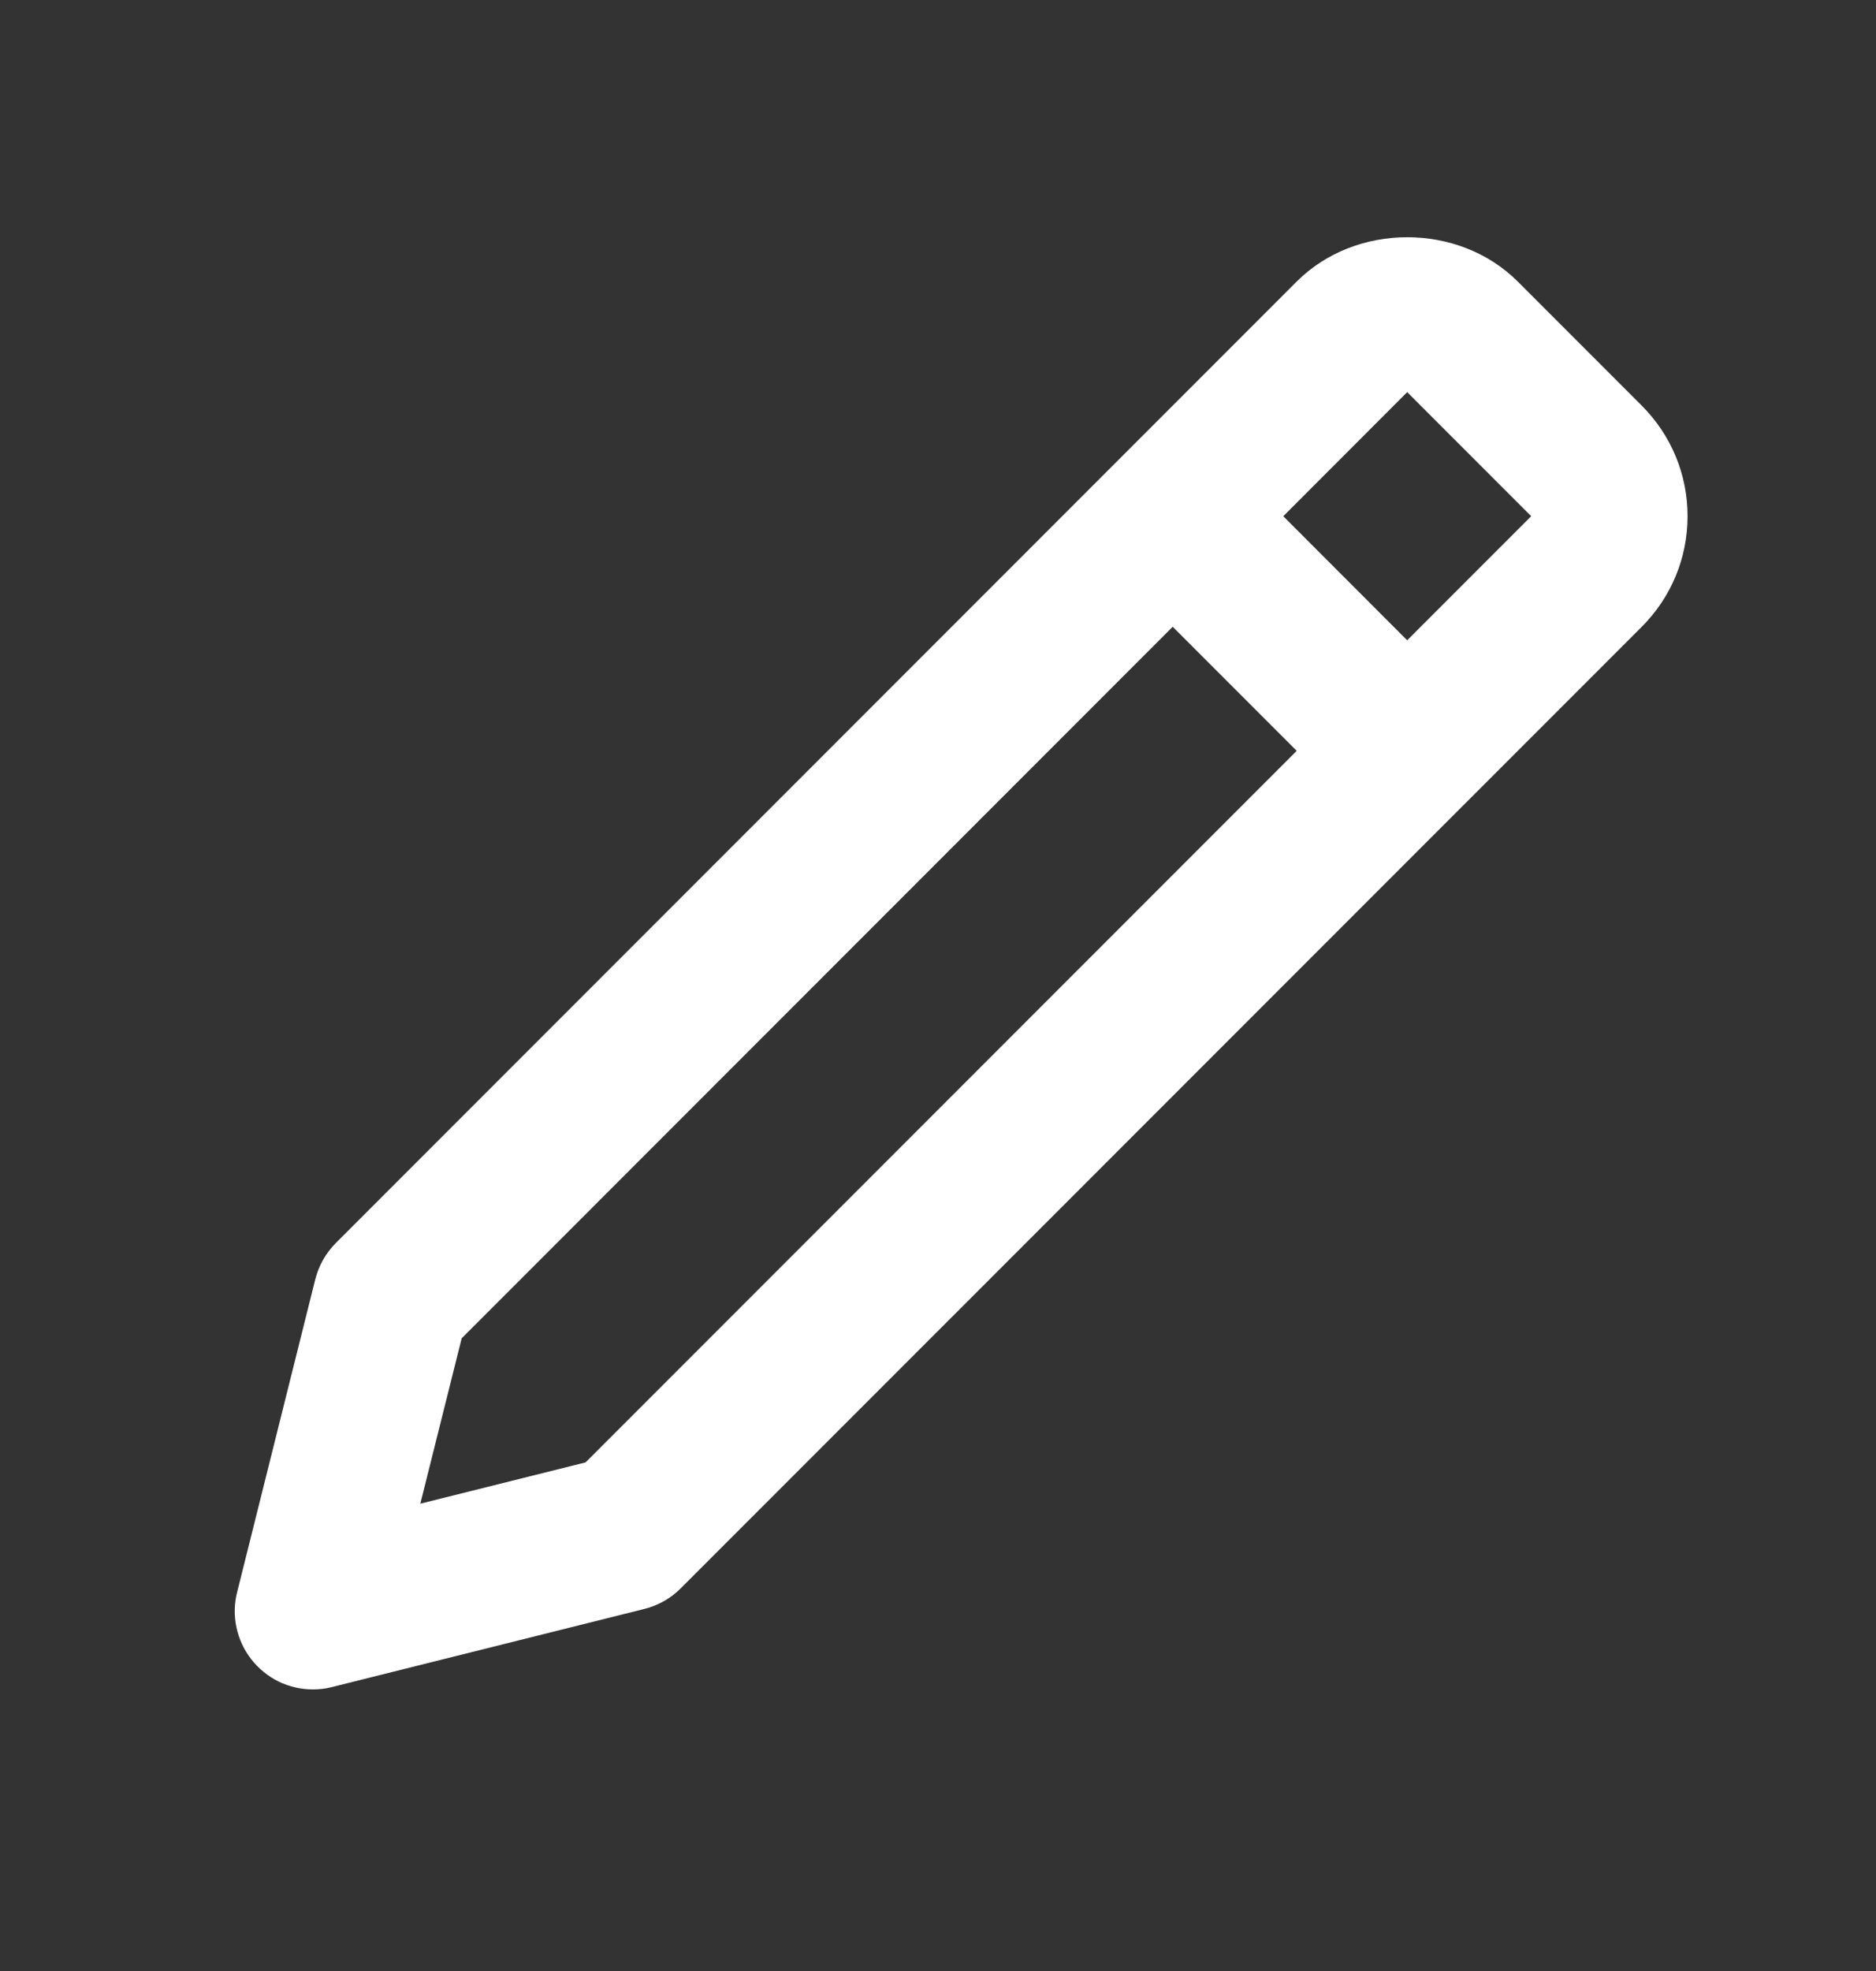 <svg width="20" height="21" viewBox="0 0 20 21" fill="none" xmlns="http://www.w3.org/2000/svg">
<rect x="0" y="0" width="20" height="21" fill="#333333" stroke="none"/>
<path d="M3.336 18C3.403 18 3.471 17.992 3.538 17.975L6.871 17.142C7.018 17.105 7.152 17.029 7.258 16.922L17.503 6.678C17.817 6.363 17.991 5.945 17.991 5.5C17.991 5.055 17.817 4.637 17.503 4.322L16.181 3C15.551 2.37 14.454 2.37 13.824 3L3.58 13.244C3.473 13.351 3.398 13.485 3.361 13.631L2.528 16.964C2.497 17.087 2.494 17.215 2.521 17.339C2.547 17.463 2.601 17.579 2.679 17.679C2.757 17.779 2.857 17.86 2.97 17.916C3.084 17.971 3.209 18 3.336 18ZM15.002 4.178L16.324 5.5L15.002 6.822L13.681 5.5L15.002 4.178ZM4.922 14.259L12.502 6.678L13.824 8L6.243 15.581L4.481 16.021L4.922 14.259Z" fill="white"/>
</svg>
